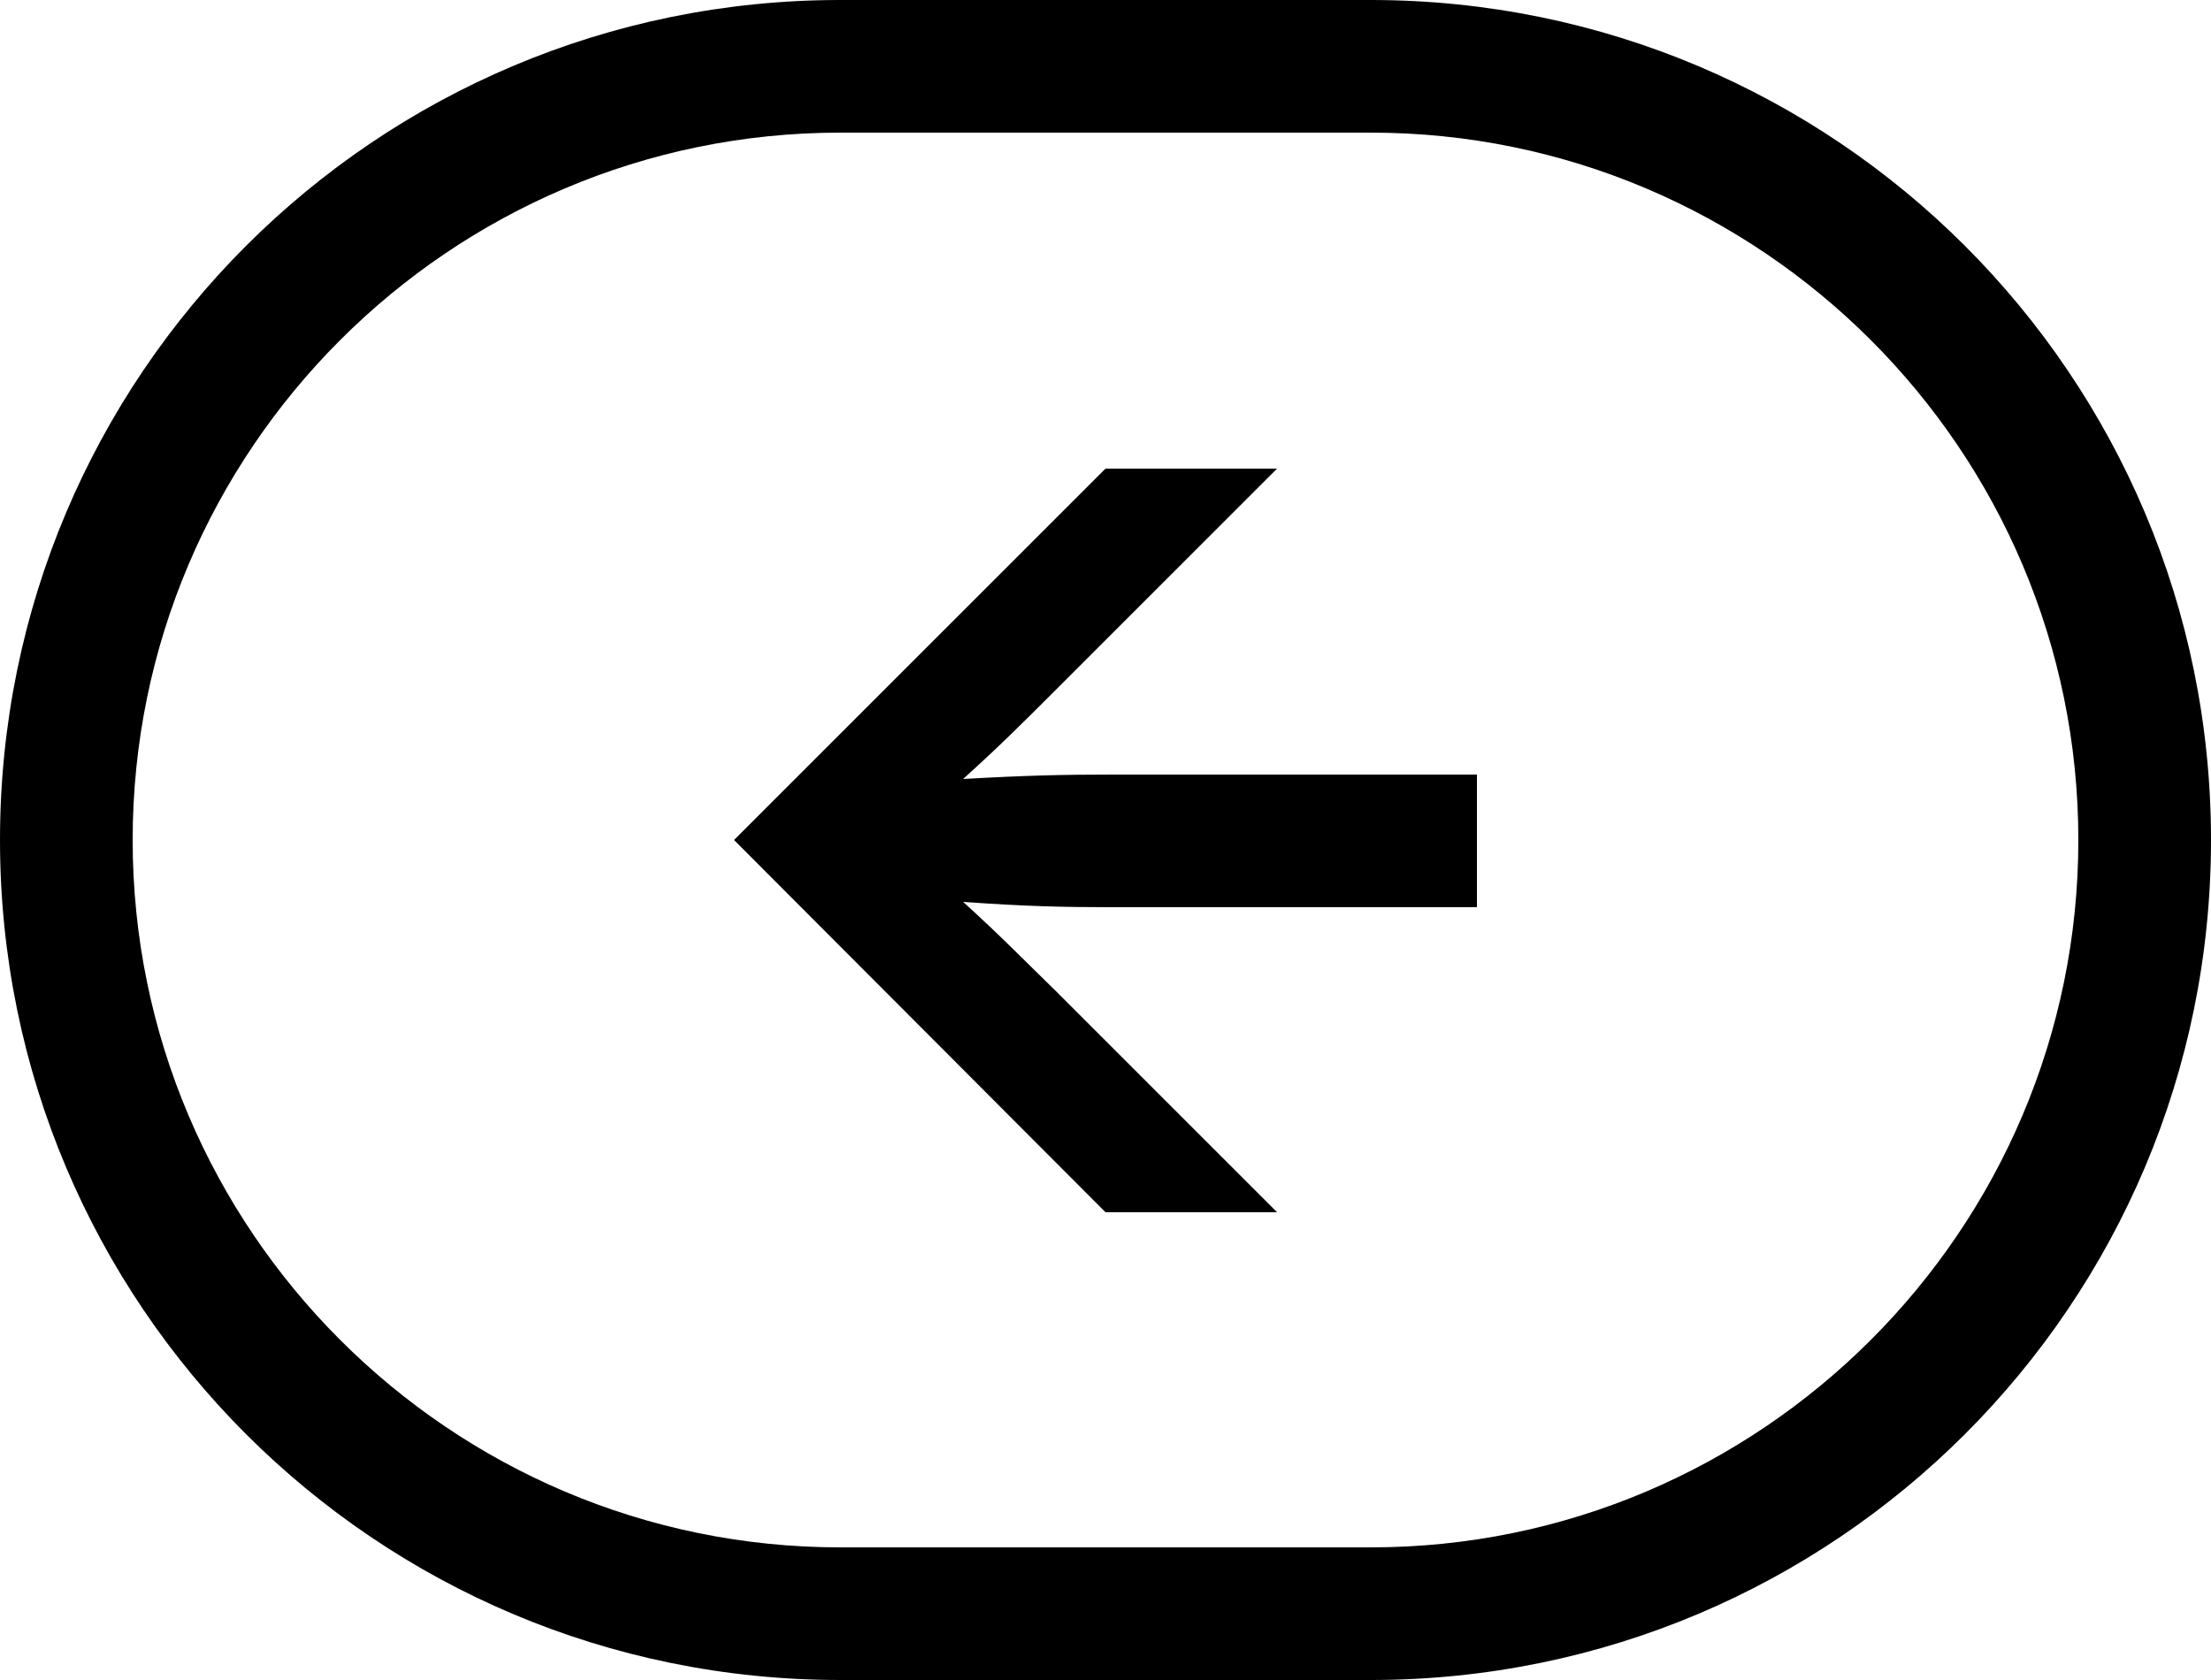 <?xml version="1.0" encoding="utf-8"?>
<!-- Generator: Adobe Illustrator 25.4.1, SVG Export Plug-In . SVG Version: 6.00 Build 0)  -->
<svg version="1.1" id="Layer_1" xmlns="http://www.w3.org/2000/svg" xmlns:xlink="http://www.w3.org/1999/xlink" x="0px" y="0px"
	 viewBox="0 0 25 19" style="enable-background:new 0 0 25 19;" xml:space="preserve">
<path d="M12.57,10.26c-0.55,0-0.98-0.01-1.68-0.06c0.42,0.38,0.68,0.65,1.04,1l2.51,2.51H12.5L8.3,9.5l4.2-4.2h1.94l-2.51,2.51
	c-0.36,0.36-0.62,0.62-1.04,1c0.7-0.04,1.13-0.05,1.68-0.05h4.13v1.5H12.57z"/>
<g>
	<path d="M15.5,1.5c4.41,0,8,3.59,8,8s-3.59,8-8,8h-6c-4.41,0-8-3.59-8-8c0-4.41,3.59-8,8-8H15.5 M15.5,0h-6C4.25,0,0,4.25,0,9.5v0
		C0,14.75,4.25,19,9.5,19h6c5.25,0,9.5-4.25,9.5-9.5v0C25,4.25,20.75,0,15.5,0L15.5,0z"/>
</g>
</svg>
